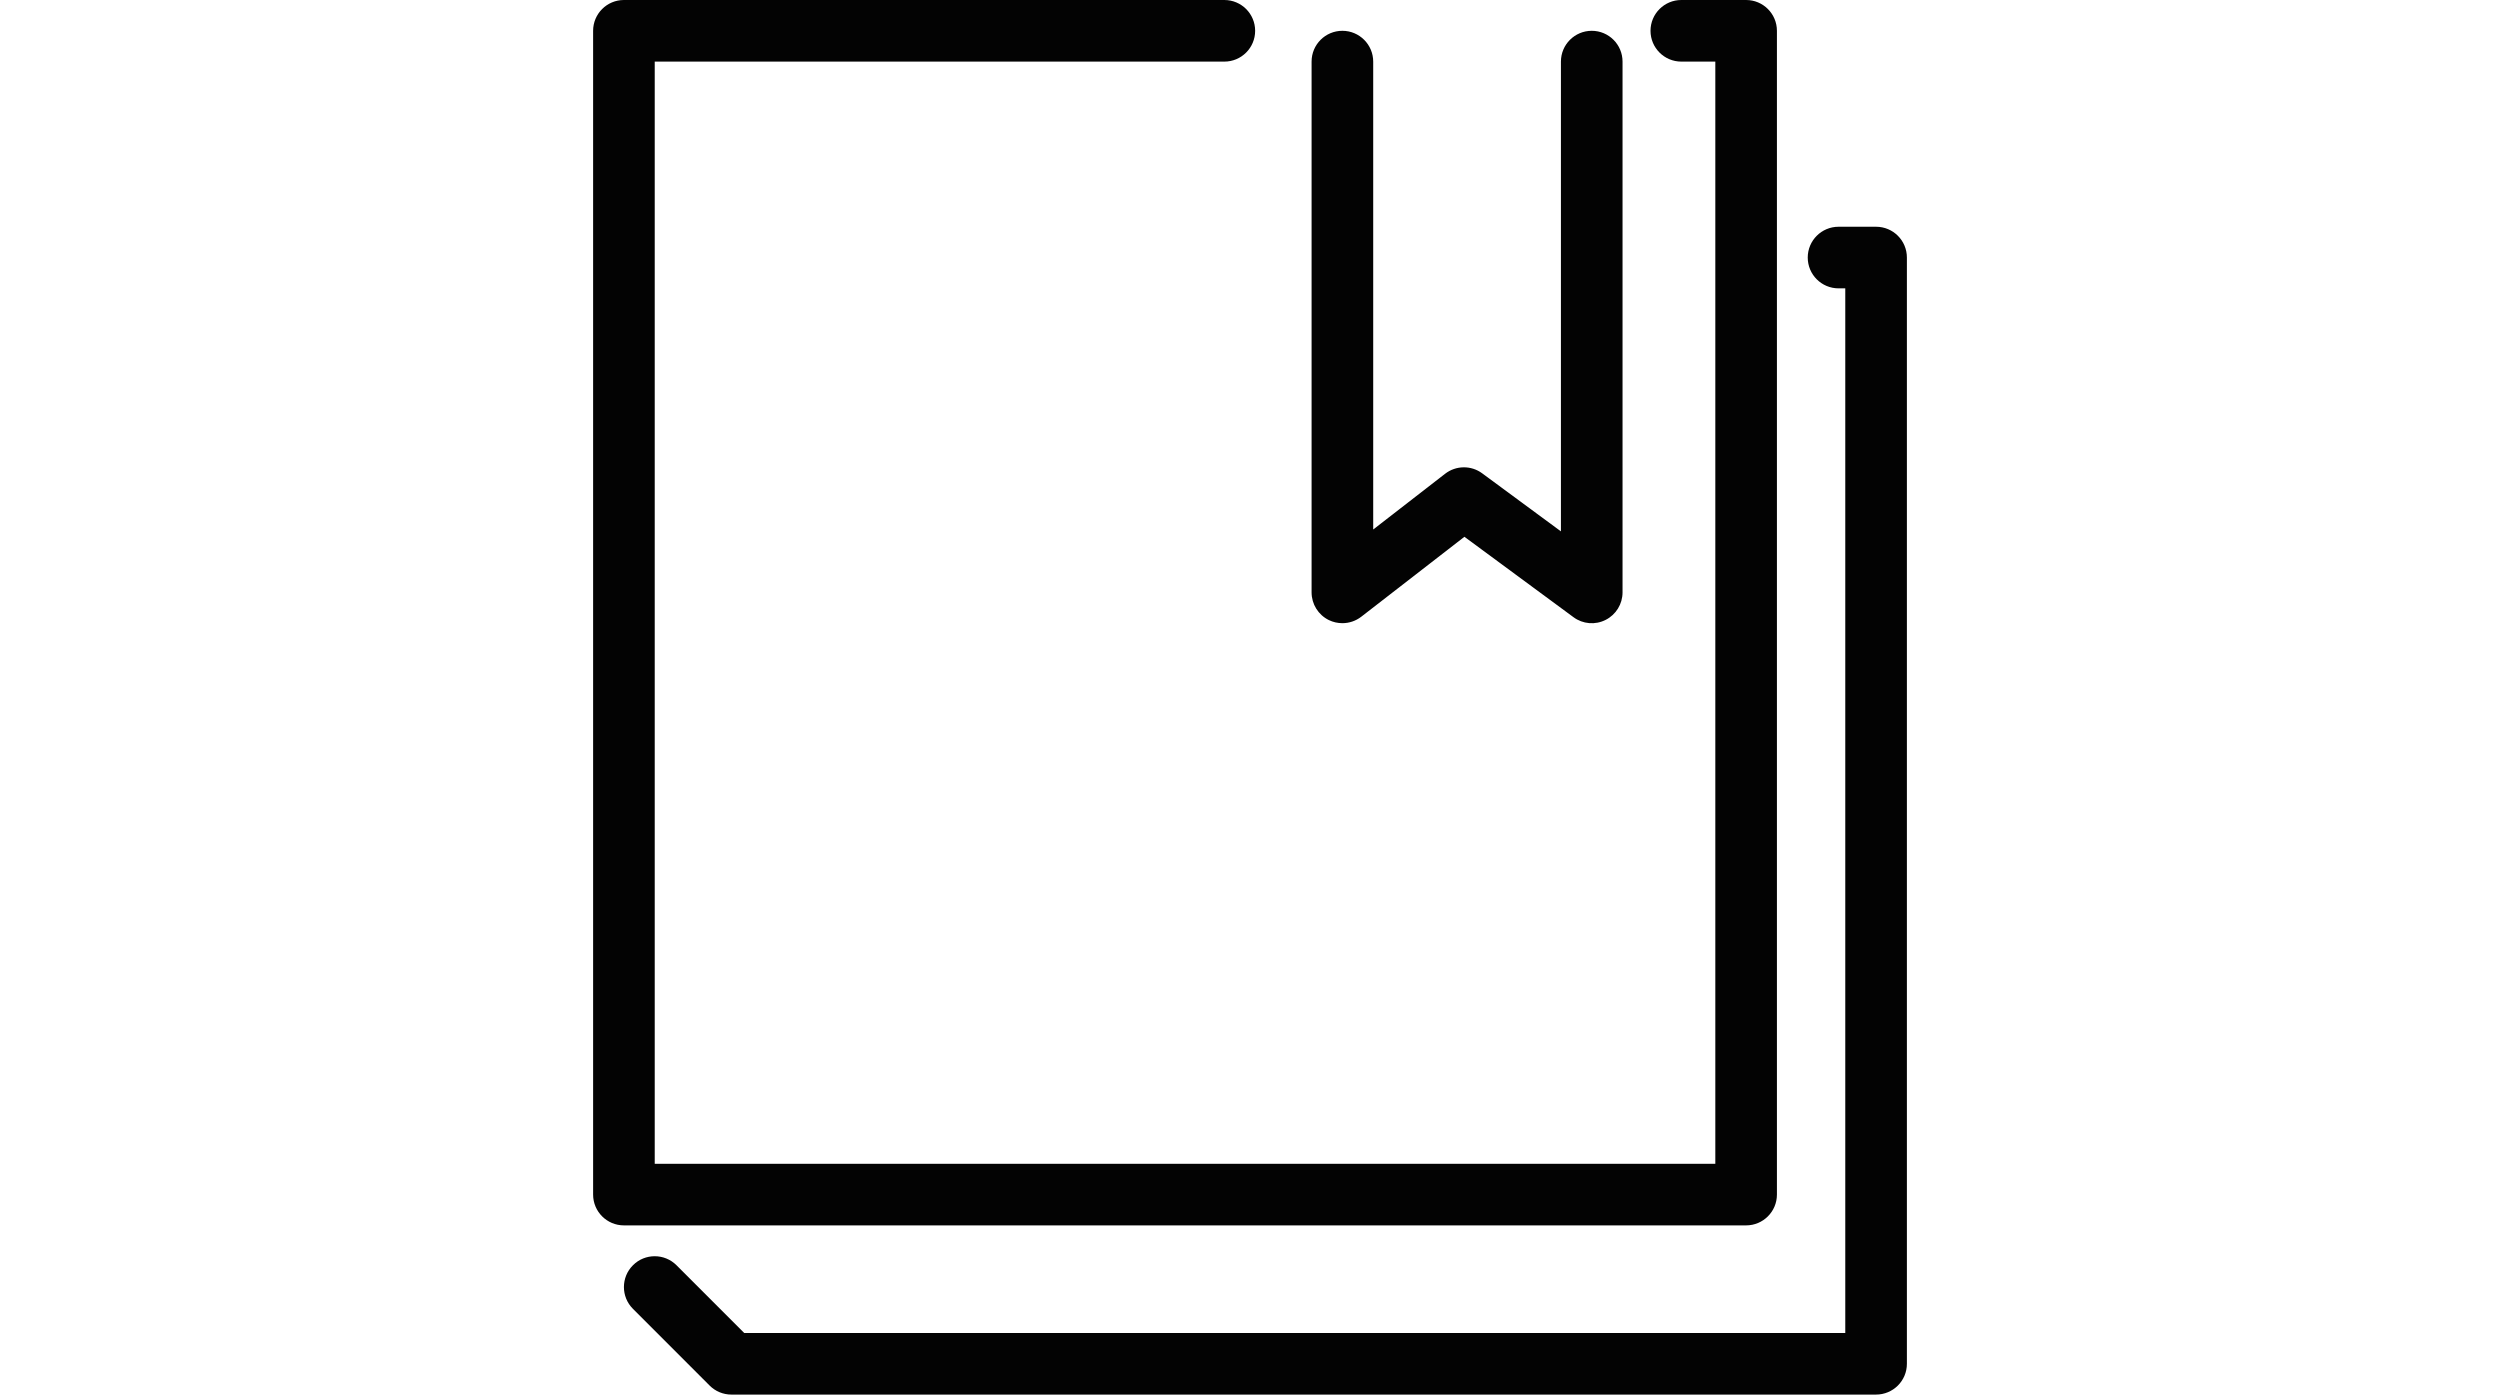 <?xml version="1.0" encoding="iso-8859-1"?>
<!-- Generator: Adobe Illustrator 16.0.0, SVG Export Plug-In . SVG Version: 6.00 Build 0)  -->
<!DOCTYPE svg PUBLIC "-//W3C//DTD SVG 1.1//EN" "http://www.w3.org/Graphics/SVG/1.1/DTD/svg11.dtd">
<svg version="1.1" id="Capa_1" xmlns="http://www.w3.org/2000/svg" xmlns:xlink="http://www.w3.org/1999/xlink" x="0px" y="0px"
	 width="65.432" height="36.5" viewBox="0 0 265.063 265.063" style="enable-background:new 0 0 265.063 265.063;"
	 xml:space="preserve">
<g>
	<path style="fill:#030303;" d="M127.654,11.71c3.233,0,5.855-2.616,5.855-5.855c0-3.236-2.622-5.855-5.855-5.855H13.534
		c-3.23,0-5.855,2.619-5.855,5.855v221.196c0,3.236,2.625,5.854,5.855,5.854h213.293c3.226,0,5.855-2.618,5.855-5.854V5.855
		c0-3.236-2.63-5.855-5.855-5.855h-12.316c-3.23,0-5.855,2.619-5.855,5.855c0,3.239,2.625,5.855,5.855,5.855h6.462v209.485H19.39
		V11.71H127.654z"/>
	<path style="fill:#030303;" d="M257.385,259.209V48.952c0-3.239-2.625-5.855-5.855-5.855h-7.136c-3.226,0-5.855,2.616-5.855,5.855
		c0,3.236,2.63,5.855,5.855,5.855h1.28v198.547H36.395l-12.866-12.871c-2.281-2.282-5.995-2.293-8.277,0
		c-2.29,2.281-2.29,5.998-0.005,8.279l14.578,14.587c1.101,1.104,2.587,1.715,4.14,1.715h217.553
		C254.76,265.063,257.385,262.45,257.385,259.209z"/>
	<path style="fill:#030303;" d="M150.092,5.855c-3.236,0-5.855,2.619-5.855,5.855v100.88c0,2.239,1.27,4.274,3.282,5.266
		c0.817,0.397,1.692,0.589,2.573,0.589c1.275,0,2.539-0.414,3.591-1.229l19.602-15.192l20.728,15.281
		c1.778,1.324,4.146,1.516,6.112,0.515c1.974-0.995,3.214-3.022,3.214-5.229V11.71c0-3.236-2.619-5.855-5.855-5.855
		c-3.23,0-5.855,2.619-5.855,5.855v89.287l-14.964-11.03c-2.099-1.558-4.991-1.523-7.062,0.089l-13.654,10.584V11.71
		C155.947,8.479,153.322,5.855,150.092,5.855z"/>
</g>
<g>
</g>
<g>
</g>
<g>
</g>
<g>
</g>
<g>
</g>
<g>
</g>
<g>
</g>
<g>
</g>
<g>
</g>
<g>
</g>
<g>
</g>
<g>
</g>
<g>
</g>
<g>
</g>
<g>
</g>
</svg>
